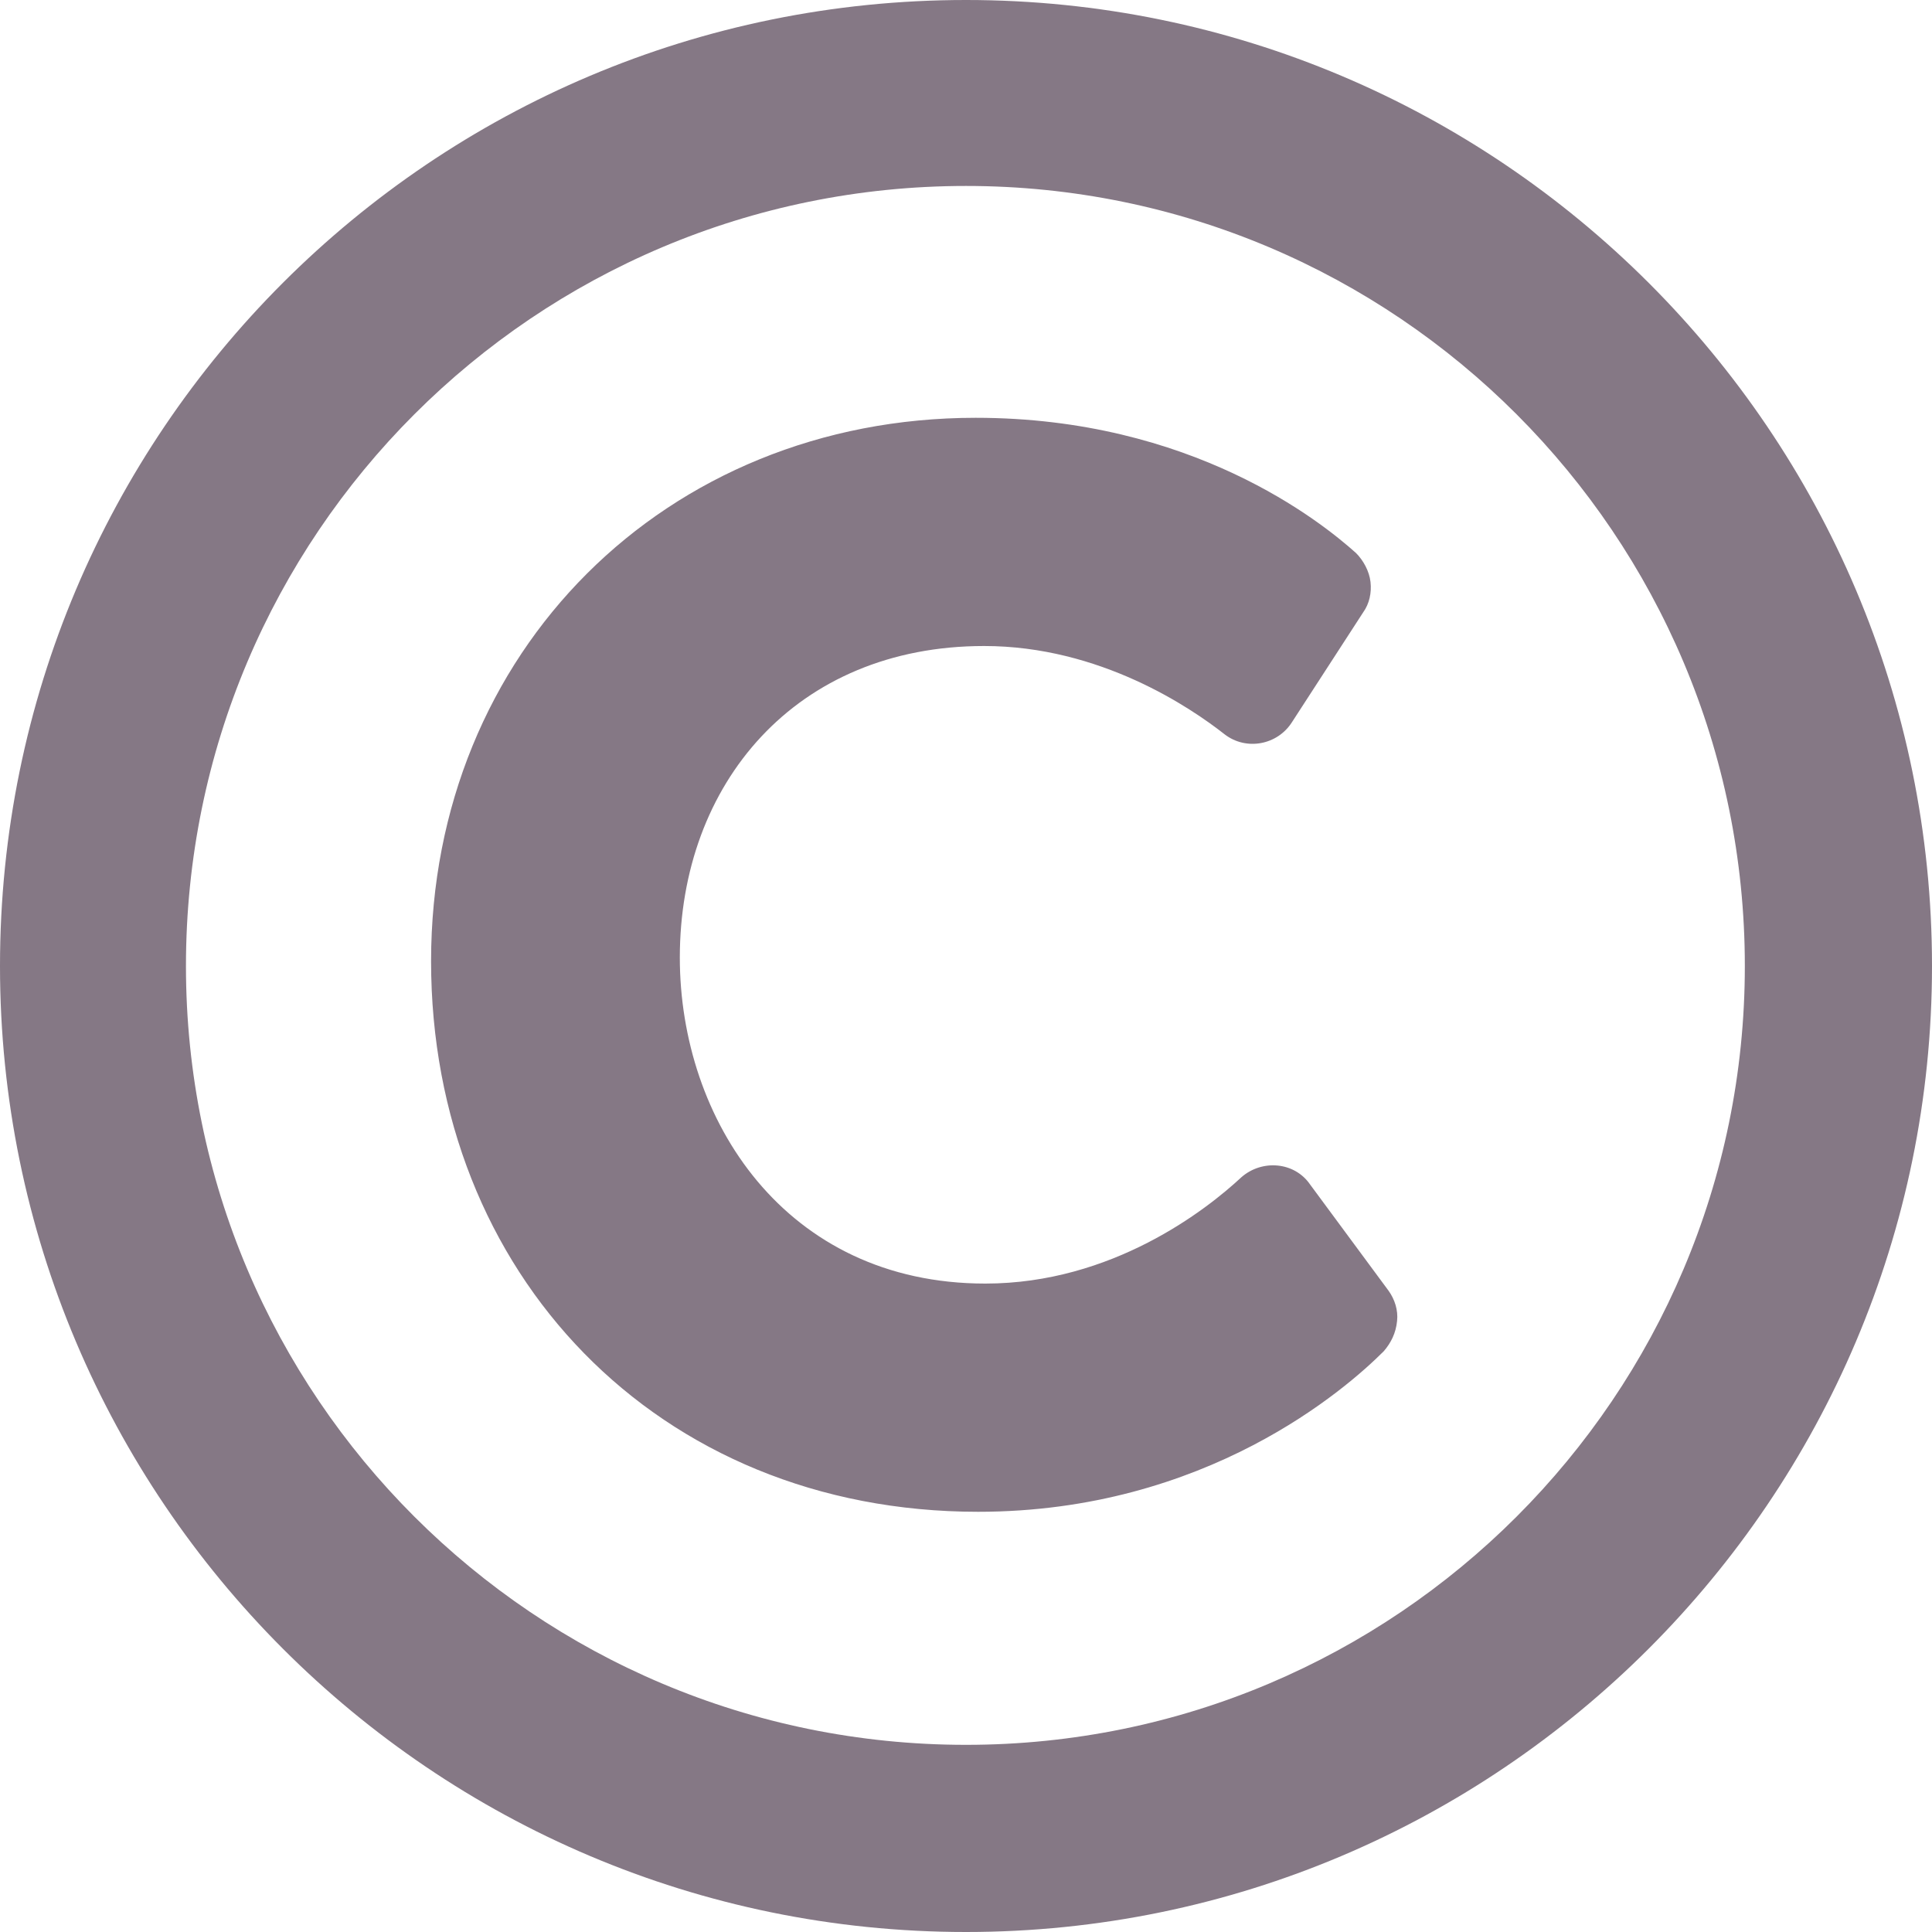 <svg width="16" height="16" viewBox="0 0 16 16" fill="none" xmlns="http://www.w3.org/2000/svg" xmlns:xlink="http://www.w3.org/1999/xlink">
	<desc>
			Created with Pixso.
	</desc>
	<defs/>
	<path id="Vector" d="M8 0C3.58 0 0 3.58 0 8C0 12.41 3.58 16 8 16C12.41 16 16 12.41 16 8C16 3.58 12.41 0 8 0ZM8 14.45C4.43 14.45 1.54 11.56 1.54 8C1.54 4.43 4.43 1.54 8 1.54C11.56 1.54 14.45 4.43 14.45 8C14.45 11.56 11.56 14.45 8 14.45ZM11.46 11.19C11.15 11.5 9.99 12.52 8.1 12.52C5.44 12.52 3.57 10.54 3.57 7.96C3.57 5.4 5.51 3.46 8.08 3.46C9.87 3.46 10.94 4.32 11.23 4.58C11.29 4.64 11.34 4.73 11.35 4.82C11.36 4.91 11.34 5 11.29 5.07L10.7 5.98C10.58 6.17 10.32 6.22 10.14 6.08C9.86 5.86 9.11 5.35 8.15 5.35C6.59 5.35 5.63 6.49 5.63 7.93C5.63 9.27 6.5 10.63 8.16 10.63C9.21 10.63 9.99 10.02 10.28 9.75C10.45 9.6 10.72 9.62 10.85 9.81L11.5 10.69C11.55 10.76 11.58 10.85 11.57 10.94C11.56 11.04 11.52 11.12 11.46 11.19Z" fill="#857885" fill-opacity="1" fill-rule="nonzero"/>
</svg>
